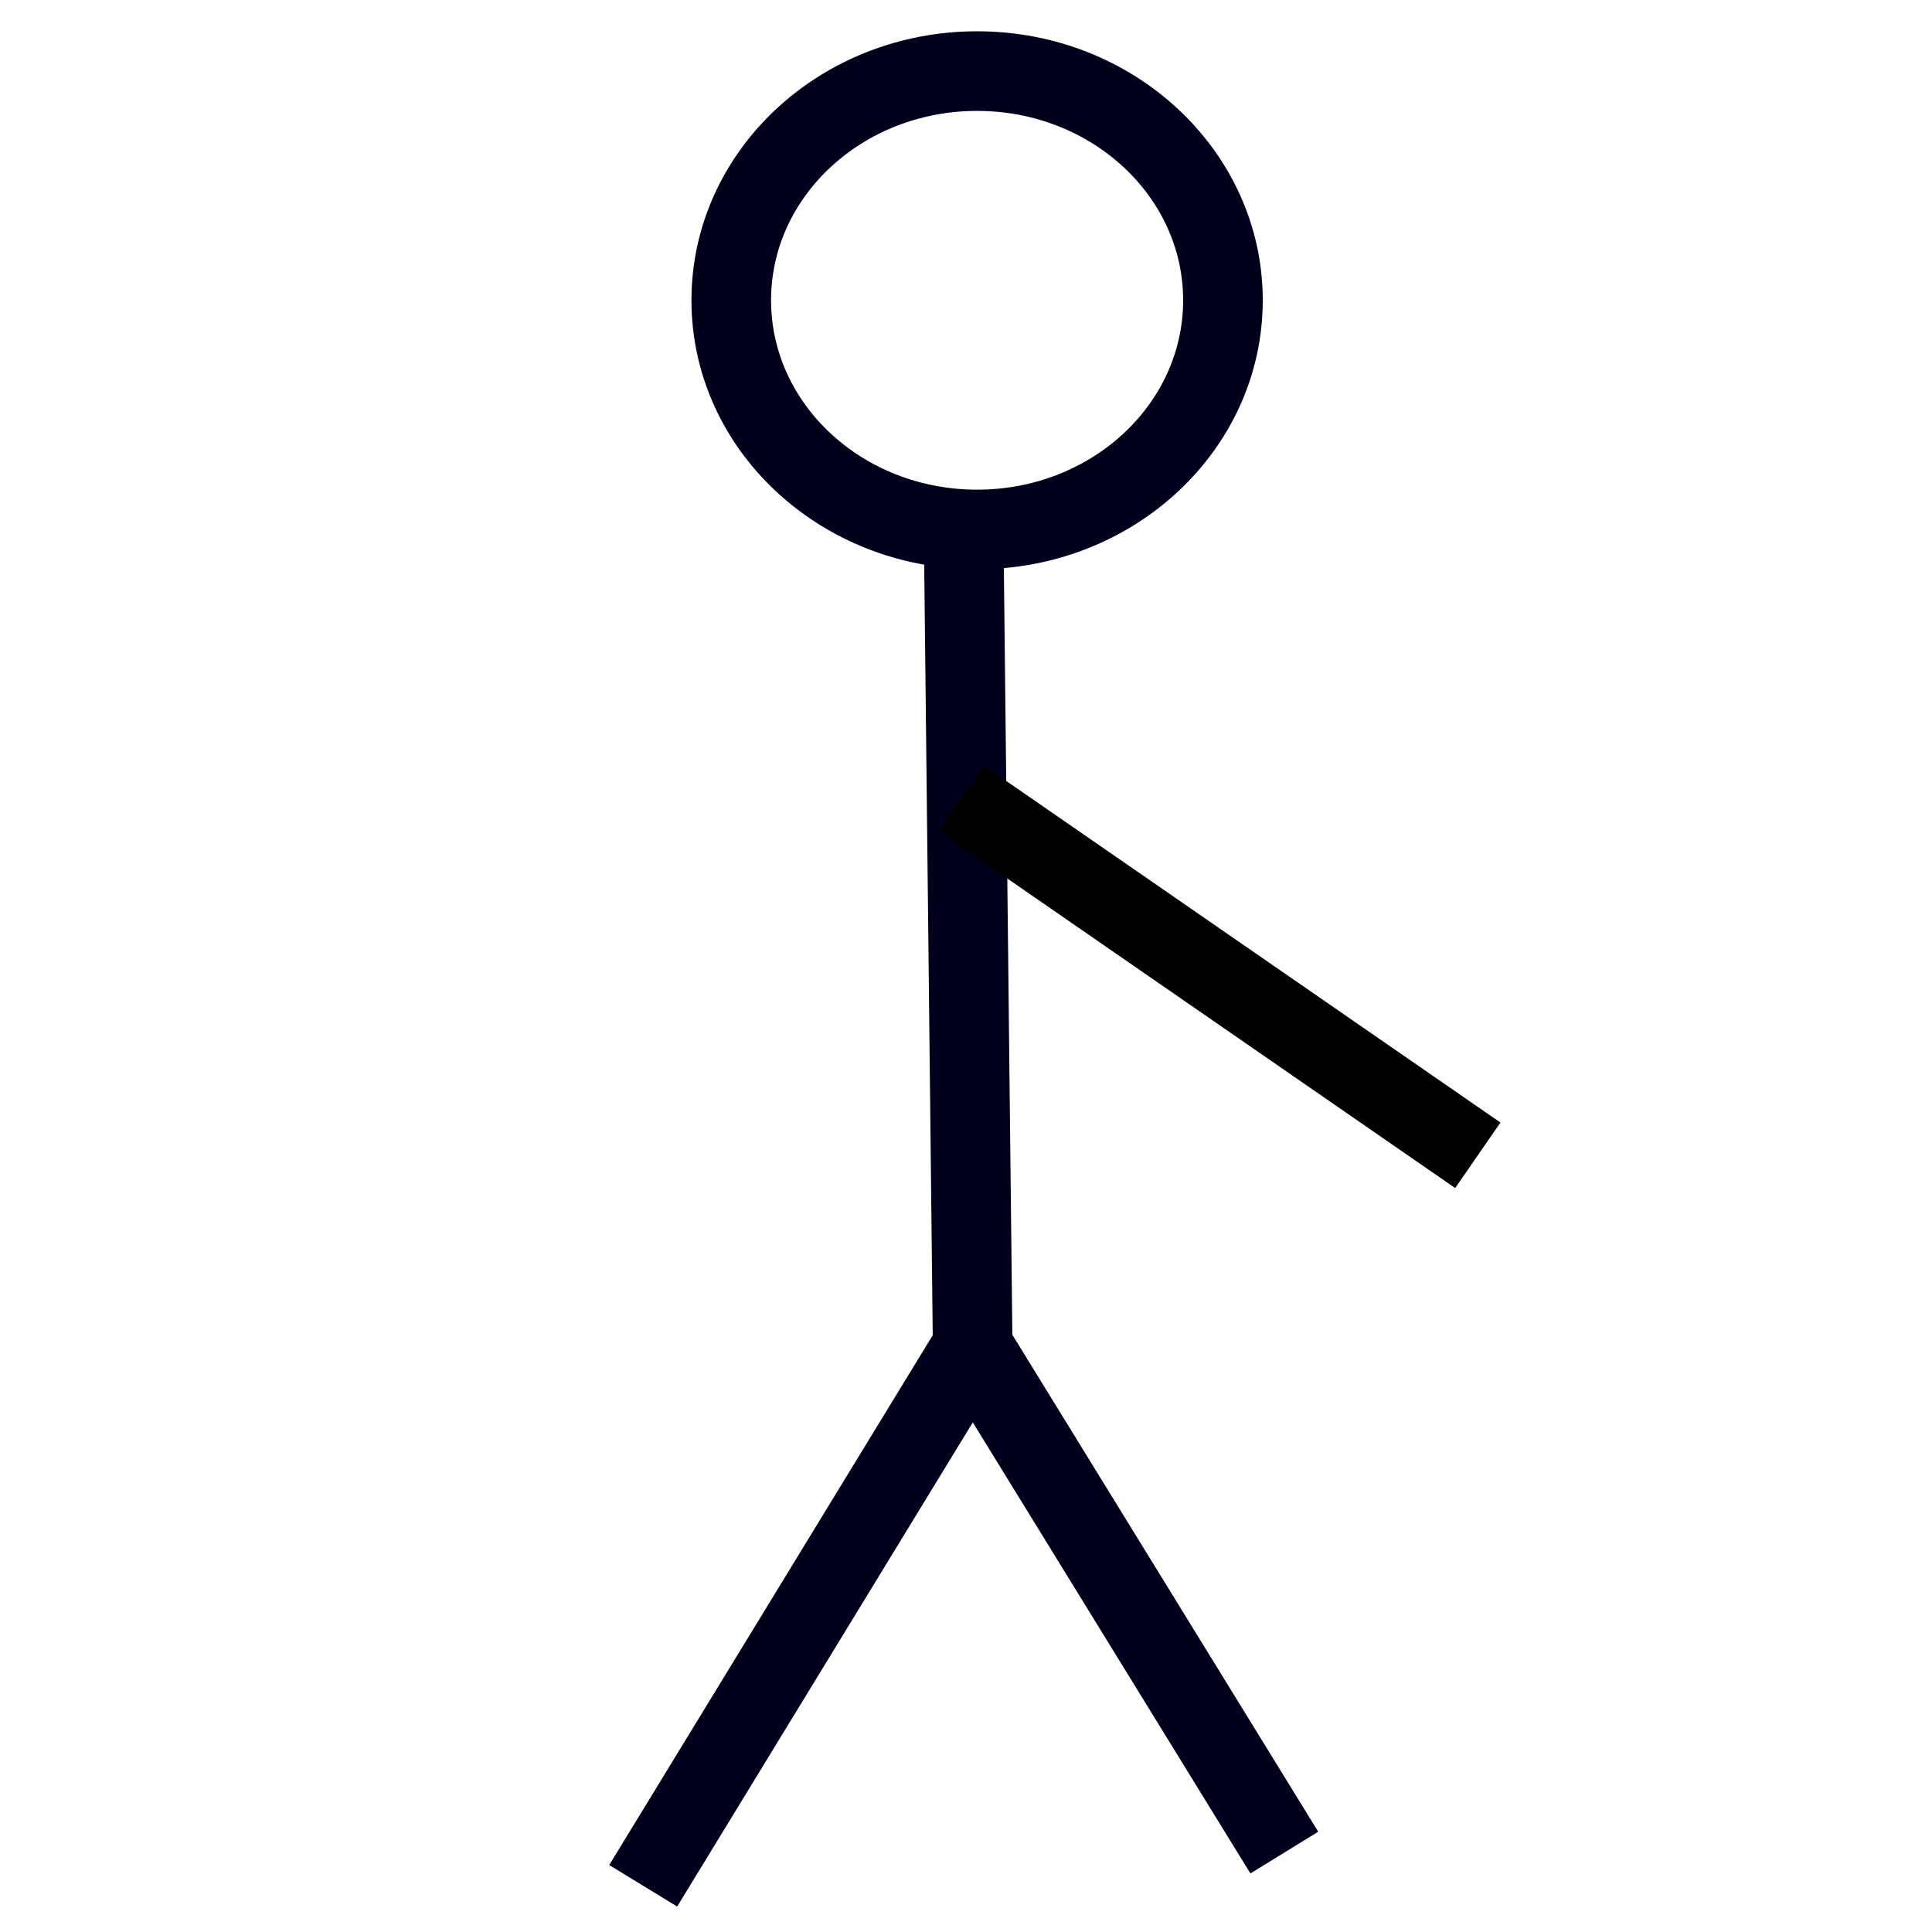 <?xml version="1.0" encoding="UTF-8" standalone="no"?>
<svg
   xmlns:dc="http://purl.org/dc/elements/1.1/"
   xmlns:cc="http://creativecommons.org/ns#"
   xmlns:rdf="http://www.w3.org/1999/02/22-rdf-syntax-ns#"
   xmlns:svg="http://www.w3.org/2000/svg"
   xmlns="http://www.w3.org/2000/svg"
   id="svg4548"
   version="1.1"
   viewBox="0 0 66.146 66.146"
   height="250"
   width="250">
  <defs
     id="defs4542" />
  <g
     transform="translate(0,-230.854)"
     id="layer1">
    <path
       d="m 22.021,295.418 11.28,-18.473 10.67,17.336 m -10.975,-44.904 0.305,27.568 m 8.569,-35.81 c -1e-6,4.334 -3.768,7.847 -8.417,7.847 -4.648,0 -8.417,-3.513 -8.417,-7.847 -5e-6,-4.334 3.768,-7.847 8.417,-7.847 4.648,0 8.417,3.513 8.417,7.847 z"
       style="fill:none;stroke:#00001d;stroke-width:2.726;stroke-linecap:butt;stroke-linejoin:miter;stroke-miterlimit:4;stroke-dasharray:none;stroke-opacity:1"
       id="path4524" />
    <path
       id="path5763"
       d="m 32.915,258.187 17.681,12.221 z"
       style="fill:none;stroke:#000000;stroke-width:2.726;stroke-linecap:butt;stroke-linejoin:miter;stroke-miterlimit:4;stroke-dasharray:none;stroke-opacity:1" />
  </g>
</svg>
